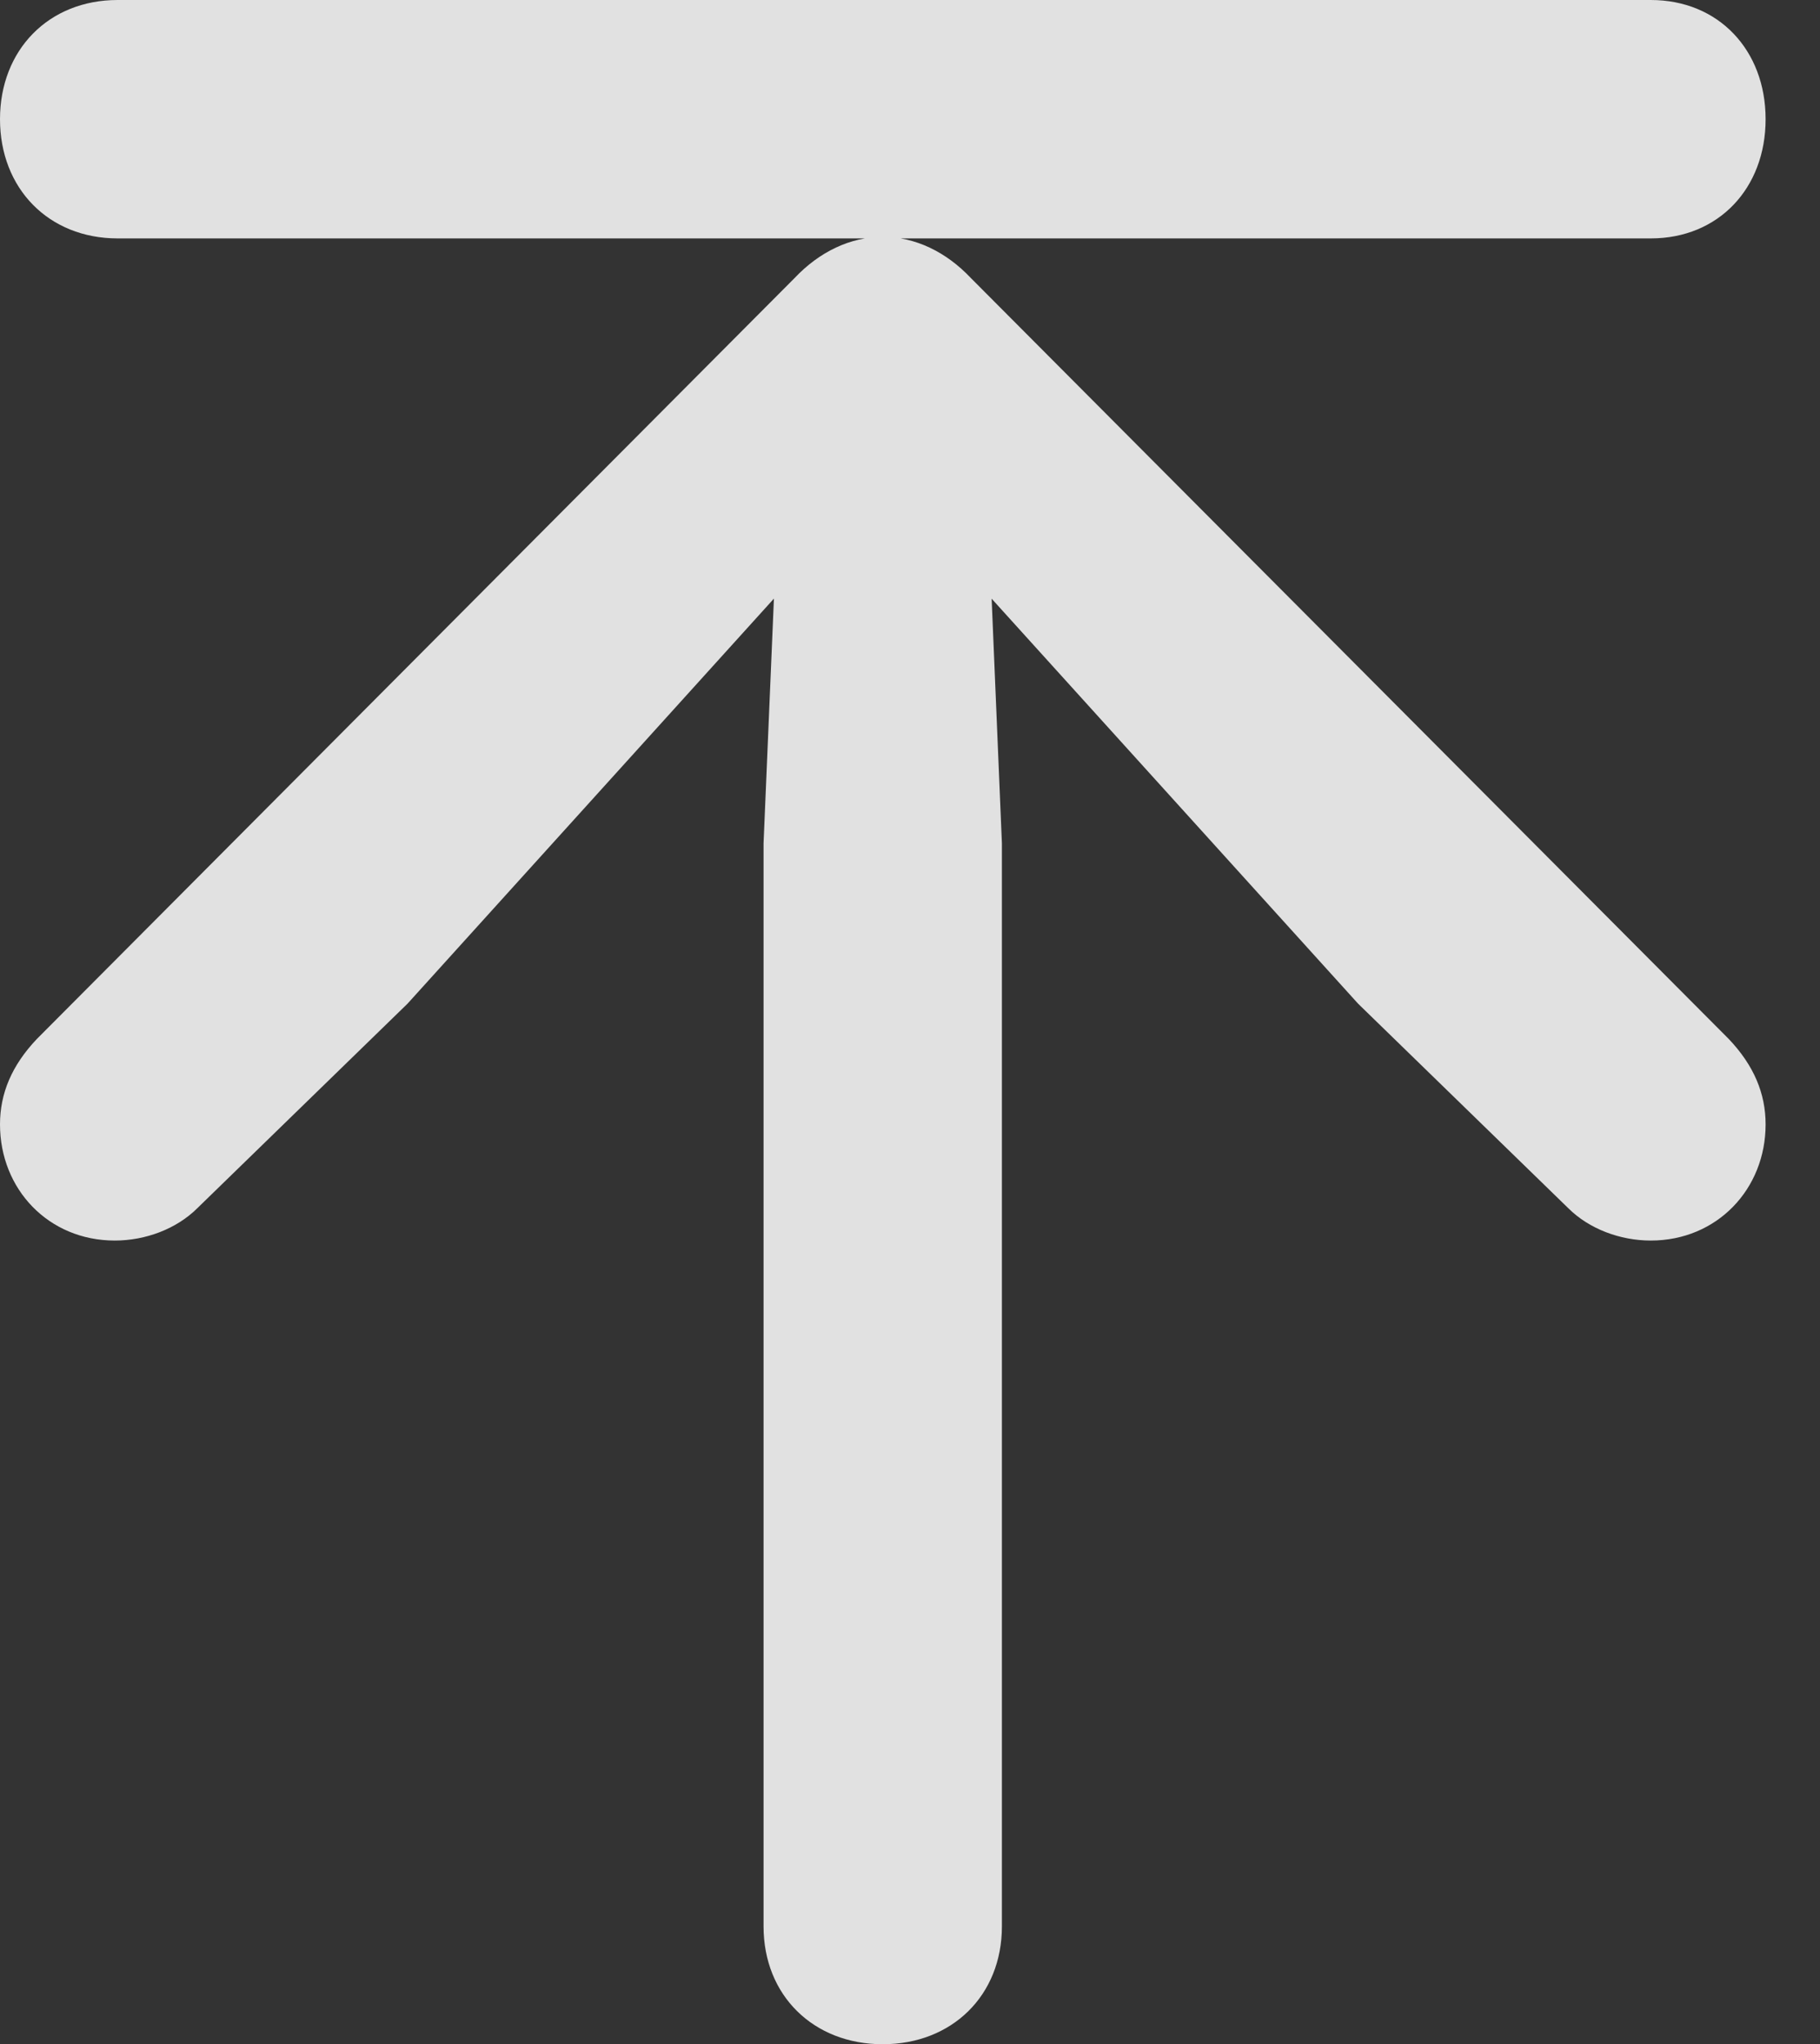 <?xml version="1.0" encoding="UTF-8"?>
<!--Generator: Apple Native CoreSVG 341-->
<!DOCTYPE svg
PUBLIC "-//W3C//DTD SVG 1.1//EN"
       "http://www.w3.org/Graphics/SVG/1.1/DTD/svg11.dtd">
<svg version="1.1" xmlns="http://www.w3.org/2000/svg" xmlns:xlink="http://www.w3.org/1999/xlink" viewBox="0 0 12.08 13.565">
 <rect x="0" y="0" width="12.08" height="13.565" fill="#333333" stroke="none"/>
 <g>
  <rect height="13.565" opacity="0" width="12.08" x="0" y="0"/>
  <path d="M11.719 0.791C11.719 0.332 11.406 0 10.957 0L0.781 0C0.322 0 0 0.332 0 0.791C0 1.25 0.322 1.582 0.781 1.582L10.957 1.582C11.406 1.582 11.719 1.25 11.719 0.791ZM0.762 8.232C0.967 8.232 1.172 8.154 1.309 8.018L2.705 6.66L5.859 3.174L9.014 6.66L10.41 8.018C10.547 8.154 10.752 8.232 10.957 8.232C11.396 8.232 11.719 7.891 11.719 7.461C11.719 7.256 11.641 7.07 11.475 6.895L6.445 1.846C6.279 1.67 6.074 1.572 5.859 1.572C5.645 1.572 5.439 1.67 5.273 1.846L0.244 6.895C0.078 7.07 0 7.256 0 7.461C0 7.891 0.322 8.232 0.762 8.232ZM6.543 3.047C6.523 2.666 6.23 2.354 5.859 2.354C5.488 2.354 5.195 2.666 5.176 3.047L5.068 5.596L5.068 12.783C5.068 13.242 5.4 13.565 5.859 13.565C6.318 13.565 6.65 13.242 6.65 12.783L6.65 5.596Z" fill="white" fill-opacity="0.85"/>
 </g>
</svg>
